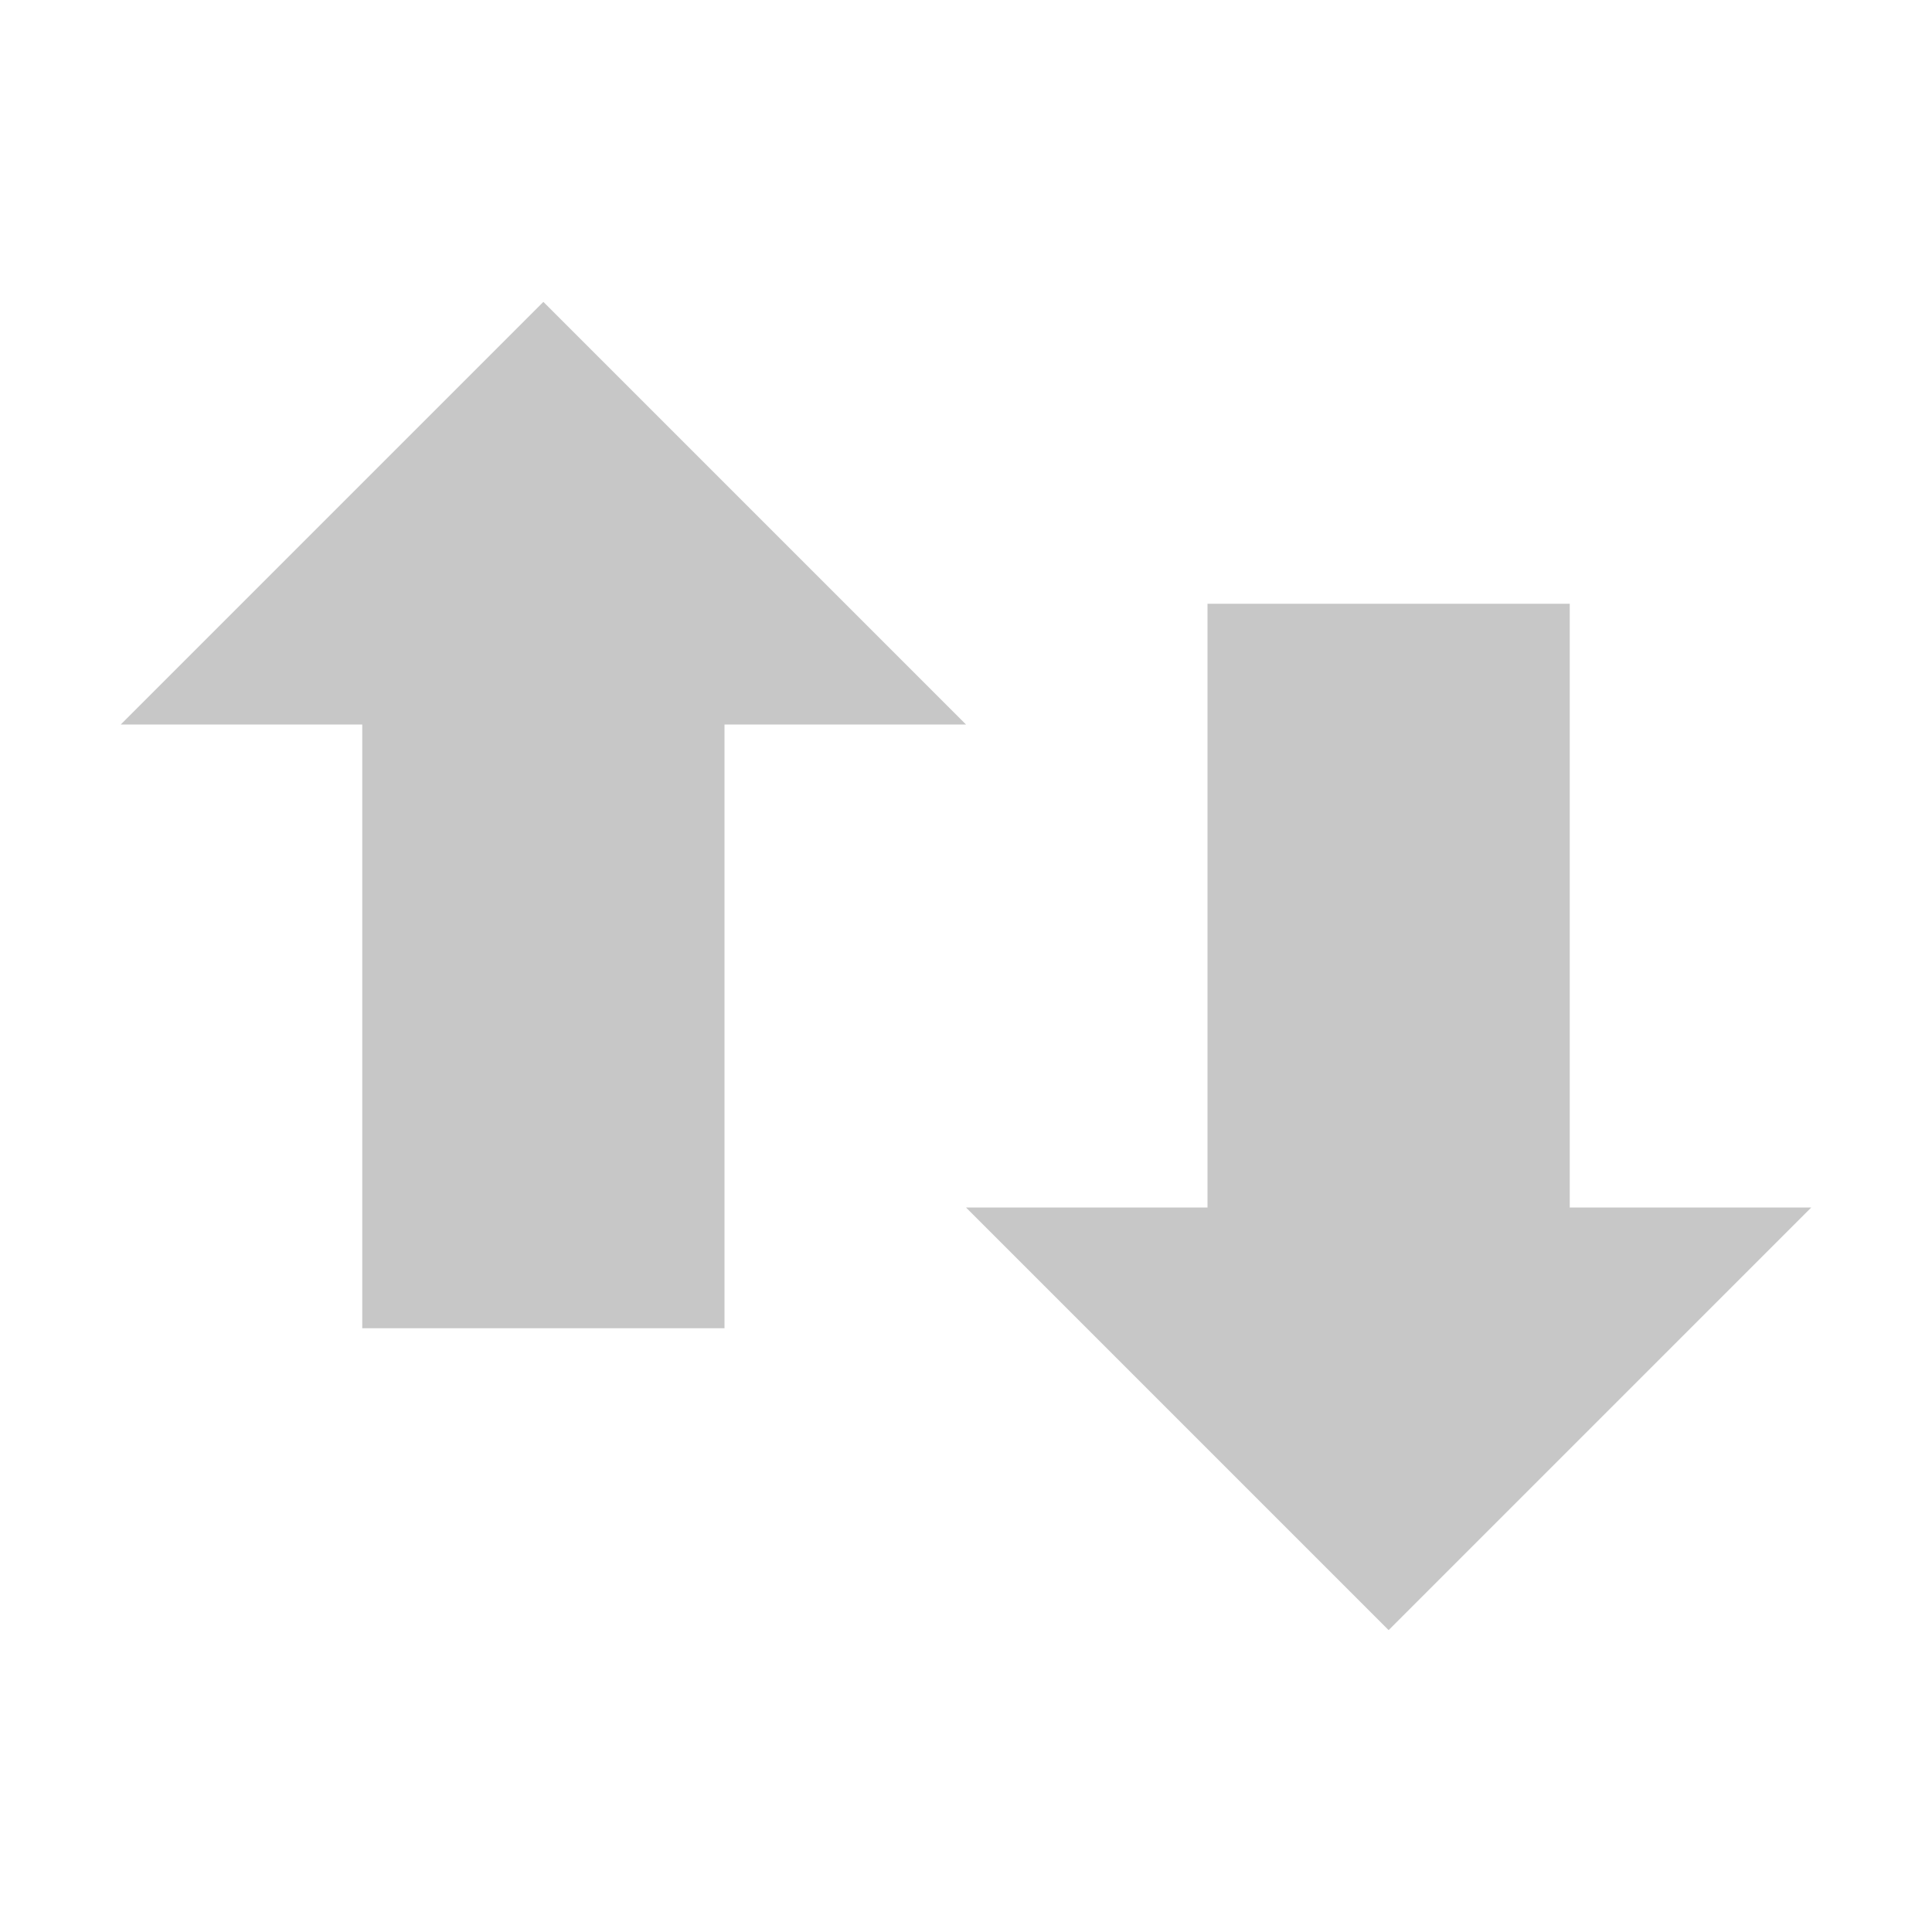 <svg xmlns="http://www.w3.org/2000/svg" viewBox="0 0 16 16">
 <path d="M 8,6 4.5,2.5 1,6 3,6 3,11 6,11 6,6 z" style="fill:#757575;opacity:0.4;fill-opacity:1;fill-rule:evenodd"/>
 <path d="m 8 10 3.5 3.5 3.5 -3.5 l -2 0 0 -5 -3 0 0 5 z" style="fill:#757575;opacity:0.4;fill-opacity:1;fill-rule:evenodd"/>
</svg>
